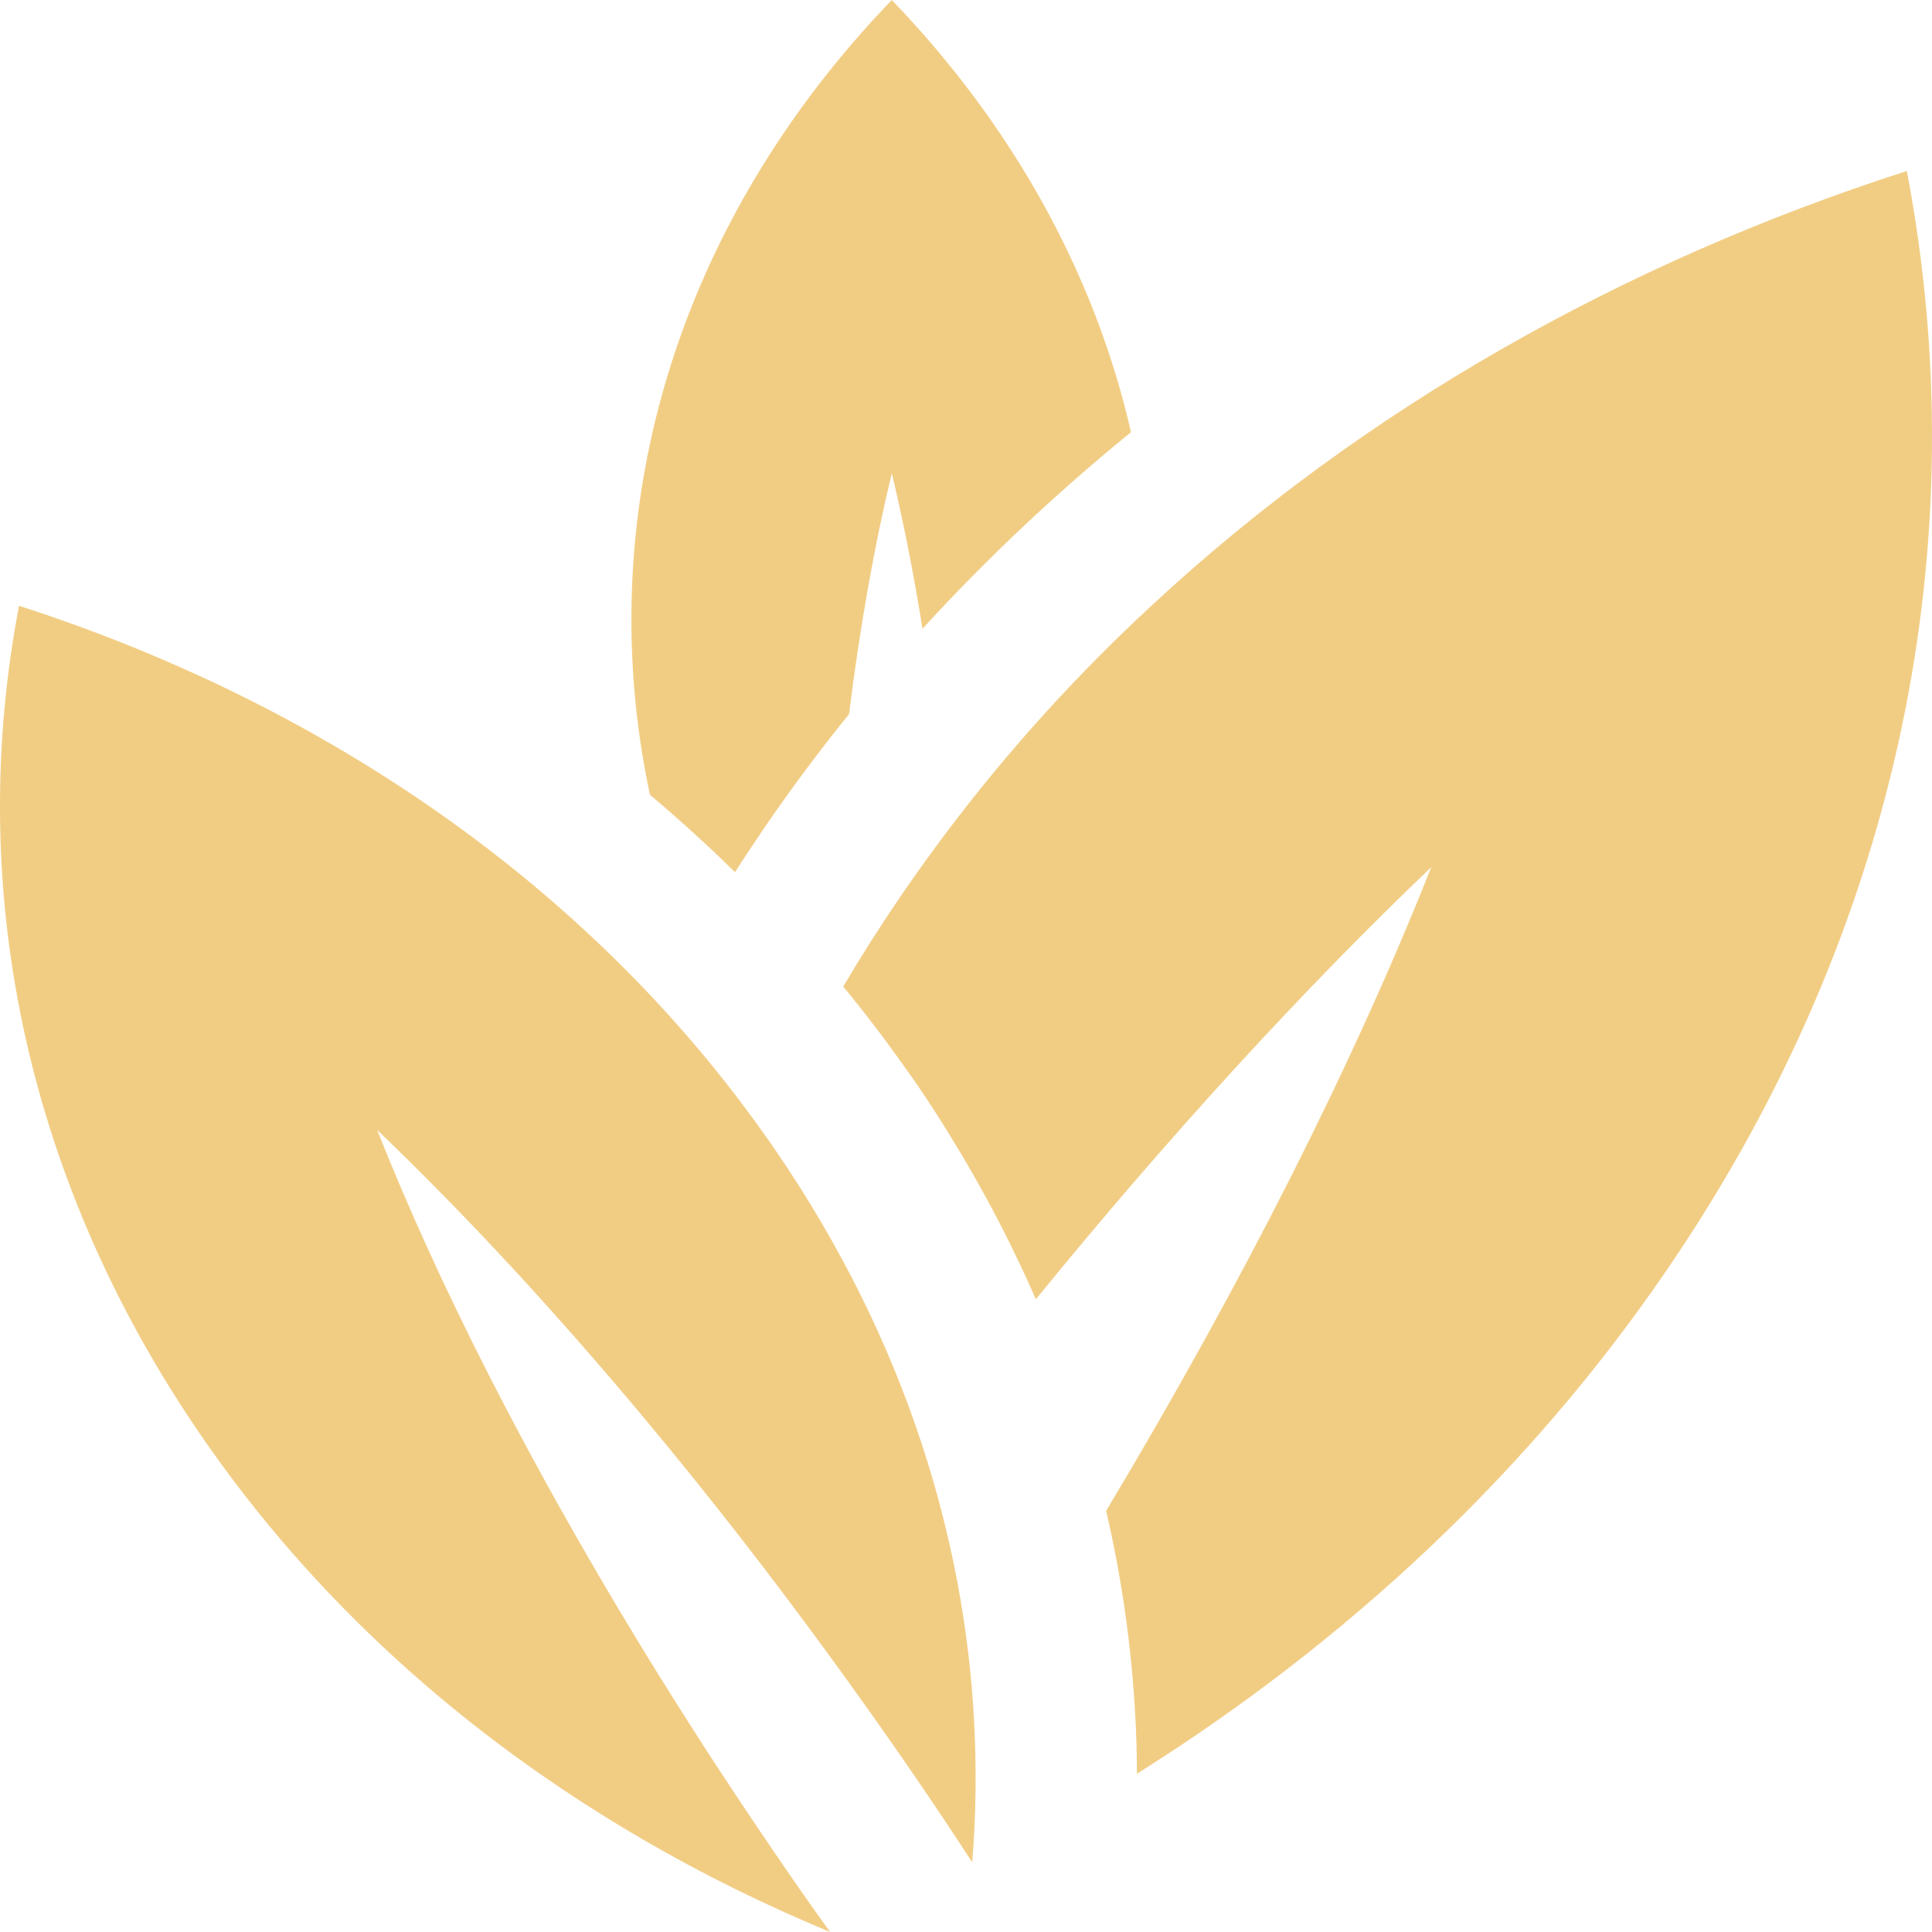 <svg width="32" height="32" viewBox="0 0 32 32" fill="none" xmlns="http://www.w3.org/2000/svg">
<path d="M15.279 10.415C15.134 9.5 14.962 8.639 14.771 7.837C14.482 9.038 14.243 10.379 14.063 11.828C13.565 12.443 13.095 13.073 12.654 13.72C12.493 13.957 12.332 14.198 12.174 14.446C11.724 14.003 11.253 13.575 10.765 13.164C10.564 12.222 10.458 11.254 10.458 10.265C10.458 6.373 12.072 2.8 14.771 0C16.73 2.035 18.121 4.479 18.733 7.158C17.492 8.169 16.336 9.257 15.279 10.415Z" fill="#F1CD84"/>
<path d="M16.105 30.848C15.857 30.467 15.604 30.085 15.343 29.702C15.297 29.636 15.254 29.571 15.208 29.503C14.548 28.538 13.876 27.6 13.201 26.697C12.479 25.728 11.75 24.8 11.022 23.914C9.398 21.938 7.781 20.184 6.247 18.716C7.249 21.247 8.72 24.153 10.586 27.216C10.928 27.778 11.285 28.344 11.652 28.915C12.029 29.497 12.417 30.081 12.818 30.669C13.125 31.119 13.434 31.564 13.749 32C12.668 31.552 11.622 31.036 10.626 30.455C10.622 30.452 10.618 30.45 10.616 30.448C7.706 28.752 5.188 26.496 3.303 23.737C0.357 19.426 -0.556 14.594 0.315 10.034C5.318 11.646 9.737 14.641 12.681 18.818C12.742 18.902 12.8 18.988 12.86 19.074C13.922 20.63 14.721 22.253 15.265 23.909C15.764 25.427 16.053 26.968 16.134 28.508C16.176 29.289 16.166 30.071 16.103 30.848H16.105Z" fill="#F1CD84"/>
<path d="M27.614 21.026C25.314 24.394 22.303 27.197 18.831 29.379C18.831 29.053 18.821 28.728 18.803 28.407C18.741 27.271 18.58 26.139 18.321 25.024C20.621 21.186 22.444 17.549 23.706 14.363C21.601 16.373 19.381 18.791 17.157 21.52C16.806 20.716 16.403 19.93 15.949 19.161C15.913 19.102 15.879 19.042 15.841 18.983C15.632 18.631 15.407 18.284 15.174 17.942C15.106 17.846 15.038 17.748 14.968 17.652C14.653 17.205 14.319 16.767 13.966 16.341C14.265 15.834 14.584 15.332 14.925 14.833C15.168 14.478 15.419 14.129 15.676 13.787C16.696 12.431 17.836 11.176 19.08 10.024C22.582 6.772 26.887 4.343 31.583 2.832C32.737 8.887 31.523 15.302 27.614 21.026Z" fill="#F1CD84"/>
</svg>
